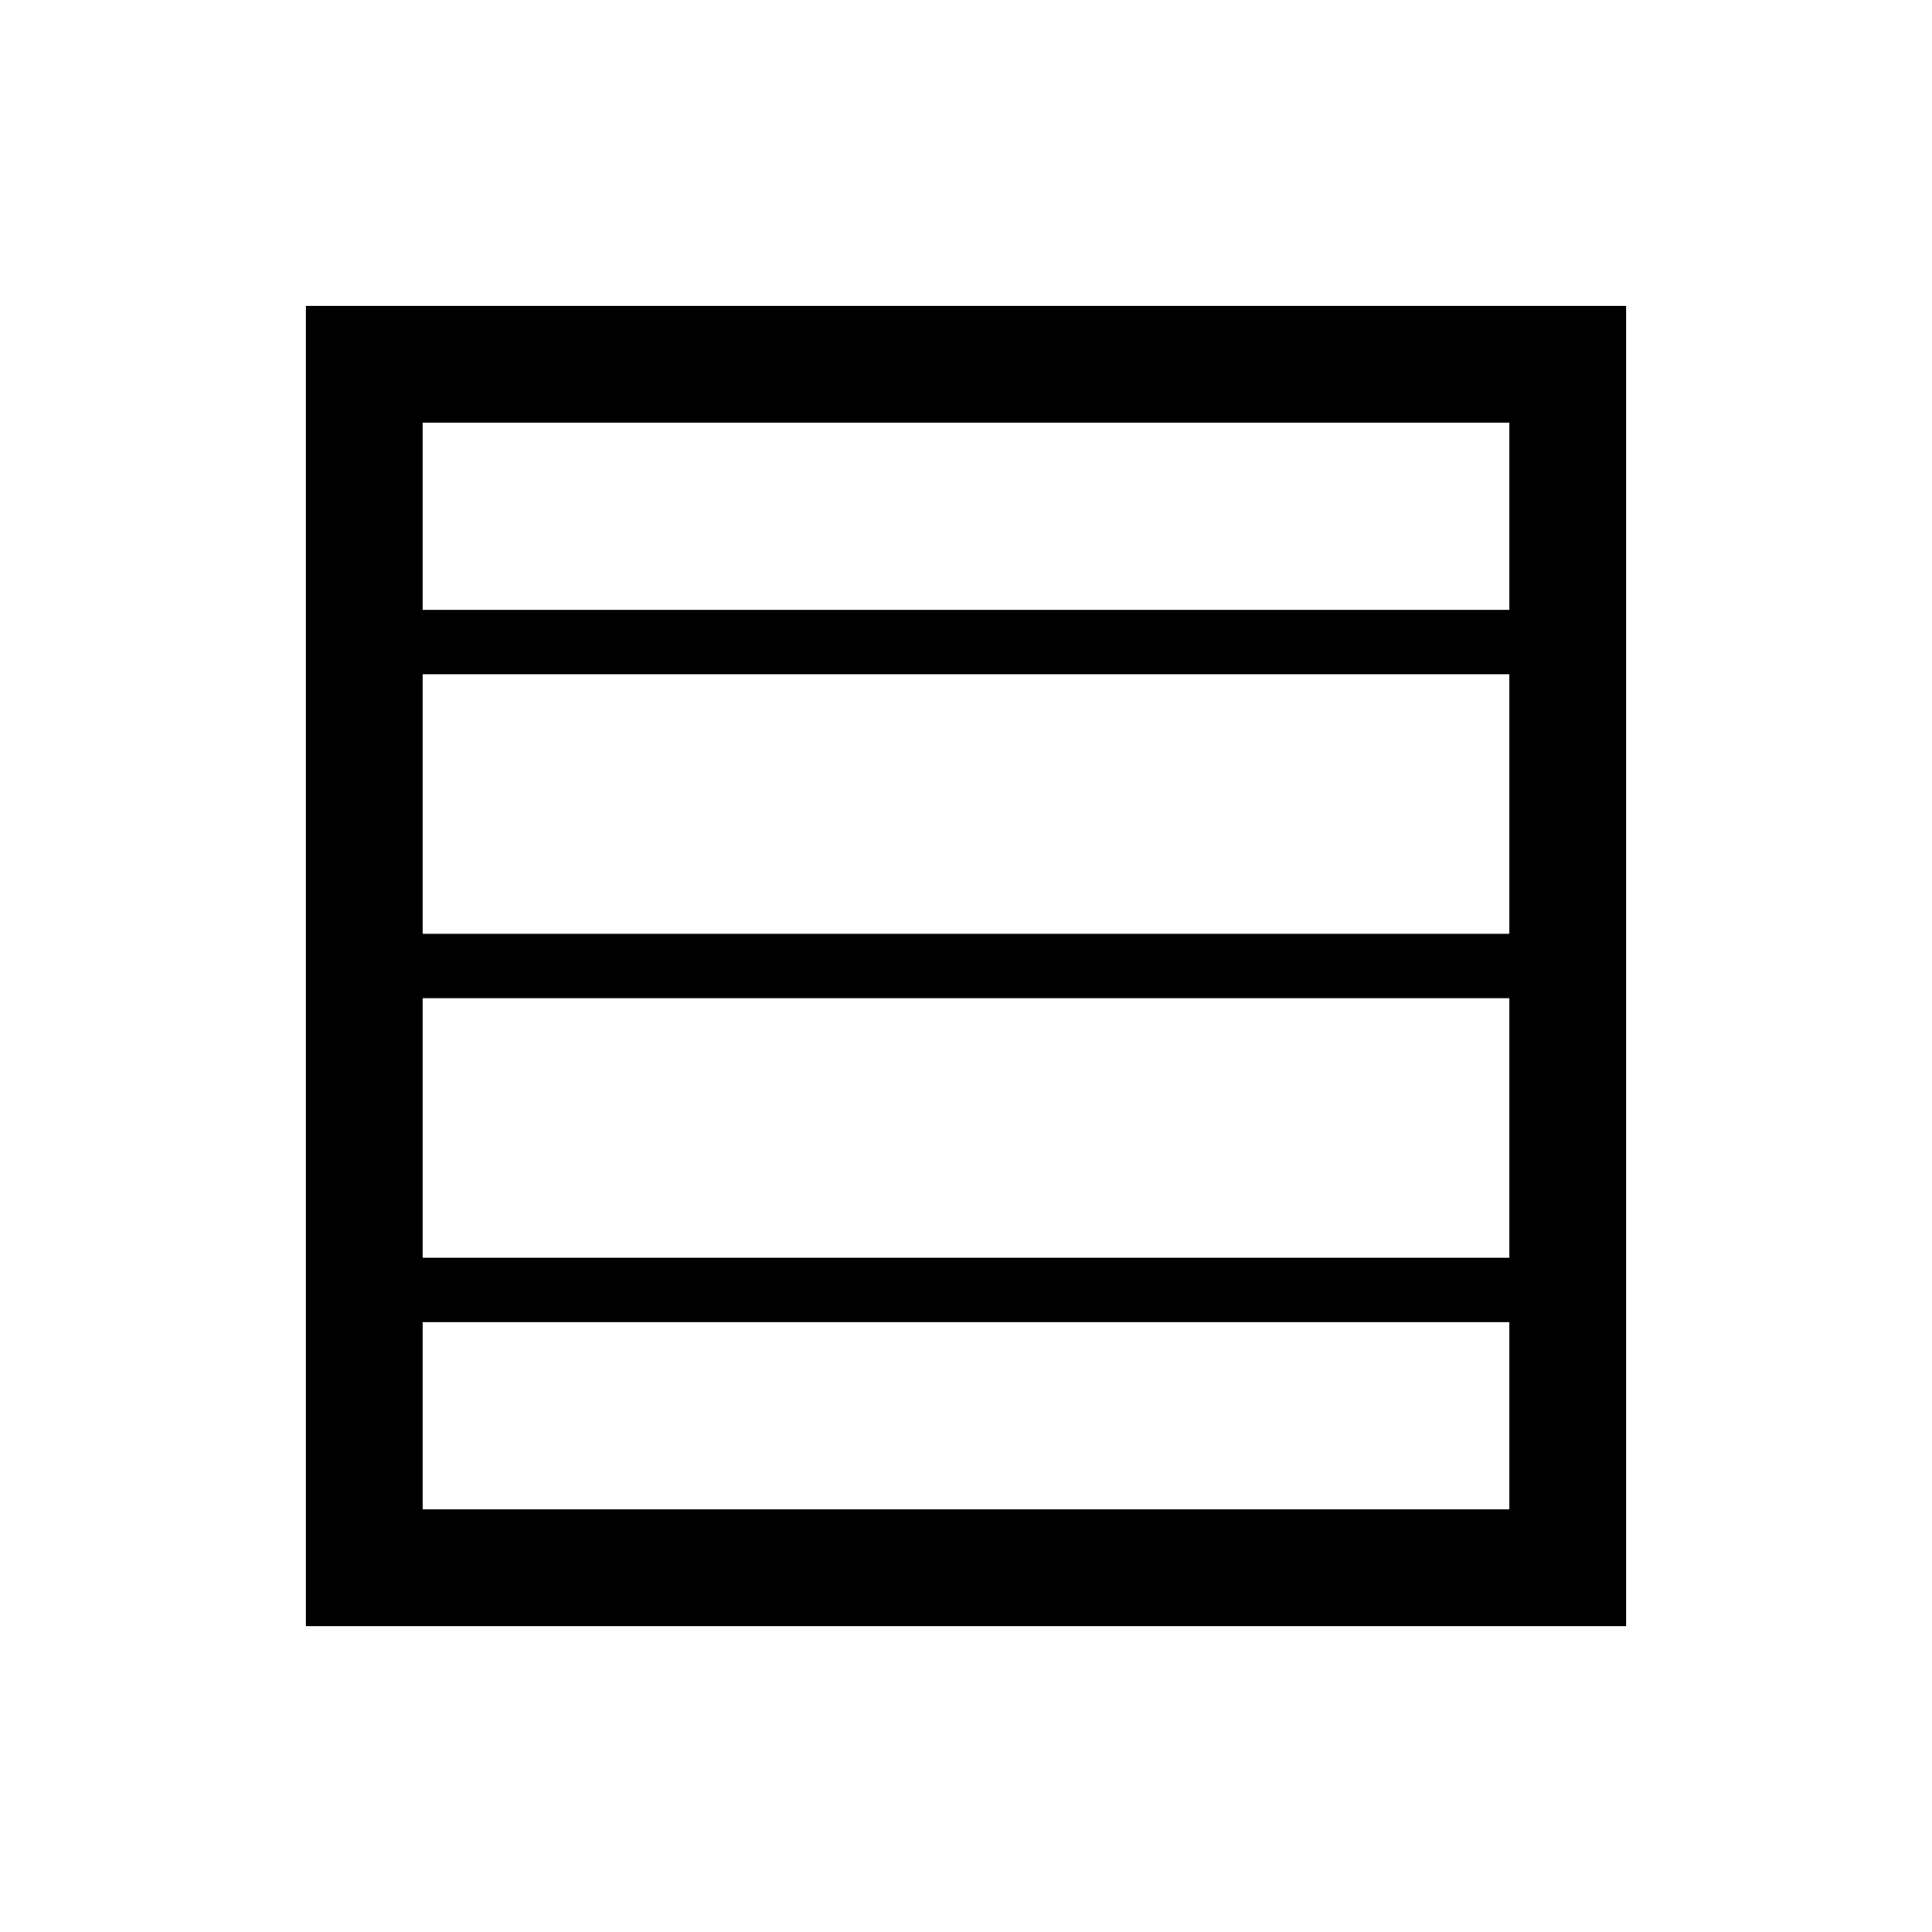 <svg xmlns="http://www.w3.org/2000/svg" height="20" viewBox="0 -960 960 960" width="20"><path d="M210-335h540v-129H210v129Zm0-161h540v-129H210v129Zm0-161h540v-93H210v93Zm-58 505v-656h656v656H152Zm58-58h540v-93H210v93Z"/></svg>
